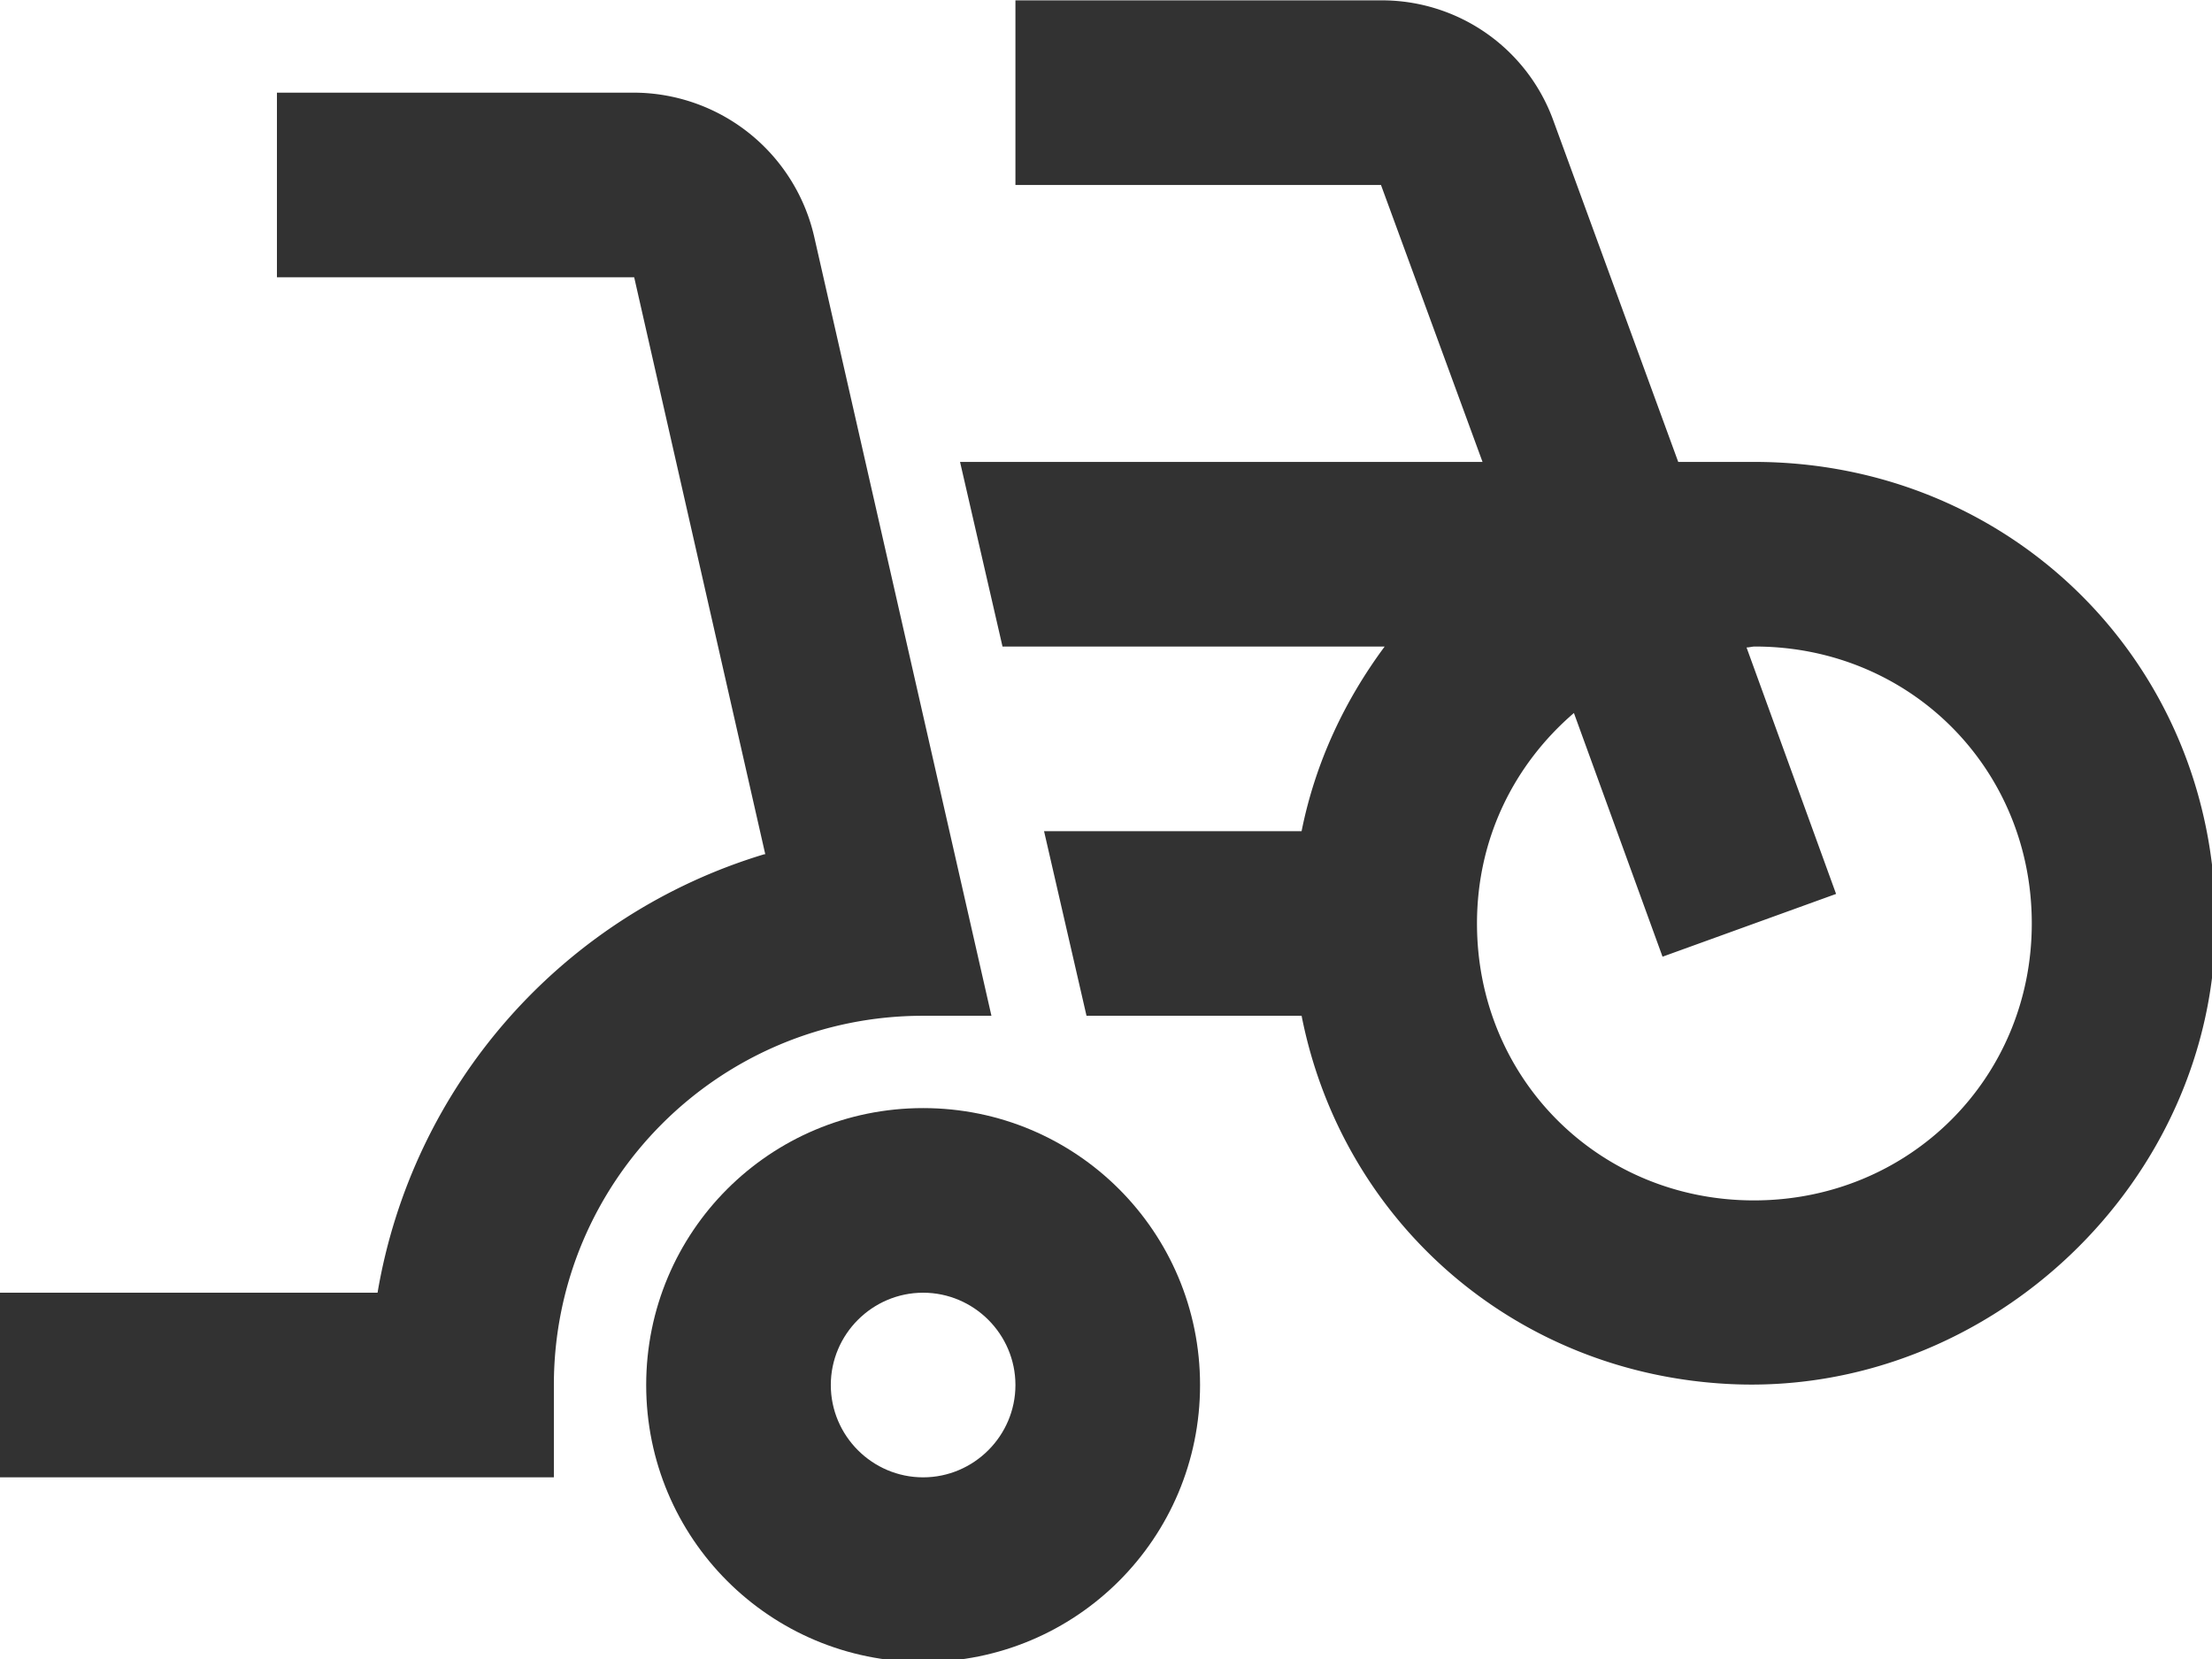 <?xml version="1.0" encoding="UTF-8" standalone="no"?>
<!-- Created with Inkscape (http://www.inkscape.org/) -->

<svg
   id="svg1100"
   version="1.1"
   viewBox="0 0 6.35 4.763"
   height="4.763mm"
   width="6.35mm"
   xmlns="http://www.w3.org/2000/svg"
   xmlns:svg="http://www.w3.org/2000/svg">
  <defs
     id="defs1097" />
  <g
     id="New_Layer_1652809083.9202404"
     style="display:inline"
     transform="translate(-41.275,-827.713)">
    <path
       fill="#323232"
       d="m 10,14 h 0.74 L 8.82,5.56 A 2.009,2.009 0 0 0 6.87,4 H 3 v 2 h 3.87 l 1.42,6.25 H 8.28 A 6.008,6.008 0 0 0 4.09,17 H 0 v 2 h 6 v -1 c 0,-2.21 1.79,-4 4,-4 z M 19,8 H 18.18 L 16.83,4.31 A 1.976,1.976 0 0 0 14.96,3 H 11 v 2 h 3.96 l 1.1,3 H 10.4 l 0.46,2 H 15 c -0.43,0.58 -0.75,1.25 -0.9,2 h -2.79 l 0.46,2 h 2.33 c 0.44,2.23 2.31,3.88 4.65,3.99 2.8,0.13 5.25,-2.19 5.25,-5 C 24,10.2 21.8,8 19,8 Z m 0,8 c -1.68,0 -3,-1.32 -3,-3 0,-0.93 0.41,-1.73 1.05,-2.28 l 0.96,2.64 1.88,-0.68 -0.97,-2.67 c 0.03,0 0.06,-0.01 0.09,-0.01 1.68,0 3,1.32 3,3 0,1.68 -1.33,3 -3.01,3 z"
       id="path11845"
       transform="matrix(0.265,0,0,0.265,41.275,826.919)" />
    <path
       fill="#323232"
       d="m 10,15 c -1.66,0 -3,1.34 -3,3 0,1.66 1.34,3 3,3 1.66,0 3,-1.34 3,-3 0,-1.66 -1.34,-3 -3,-3 z m 0,4 c -0.55,0 -1,-0.45 -1,-1 0,-0.55 0.45,-1 1,-1 0.55,0 1,0.45 1,1 0,0.55 -0.45,1 -1,1 z"
       id="path11847"
       transform="matrix(0.265,0,0,0.265,41.275,826.919)" />
  </g>
</svg>
